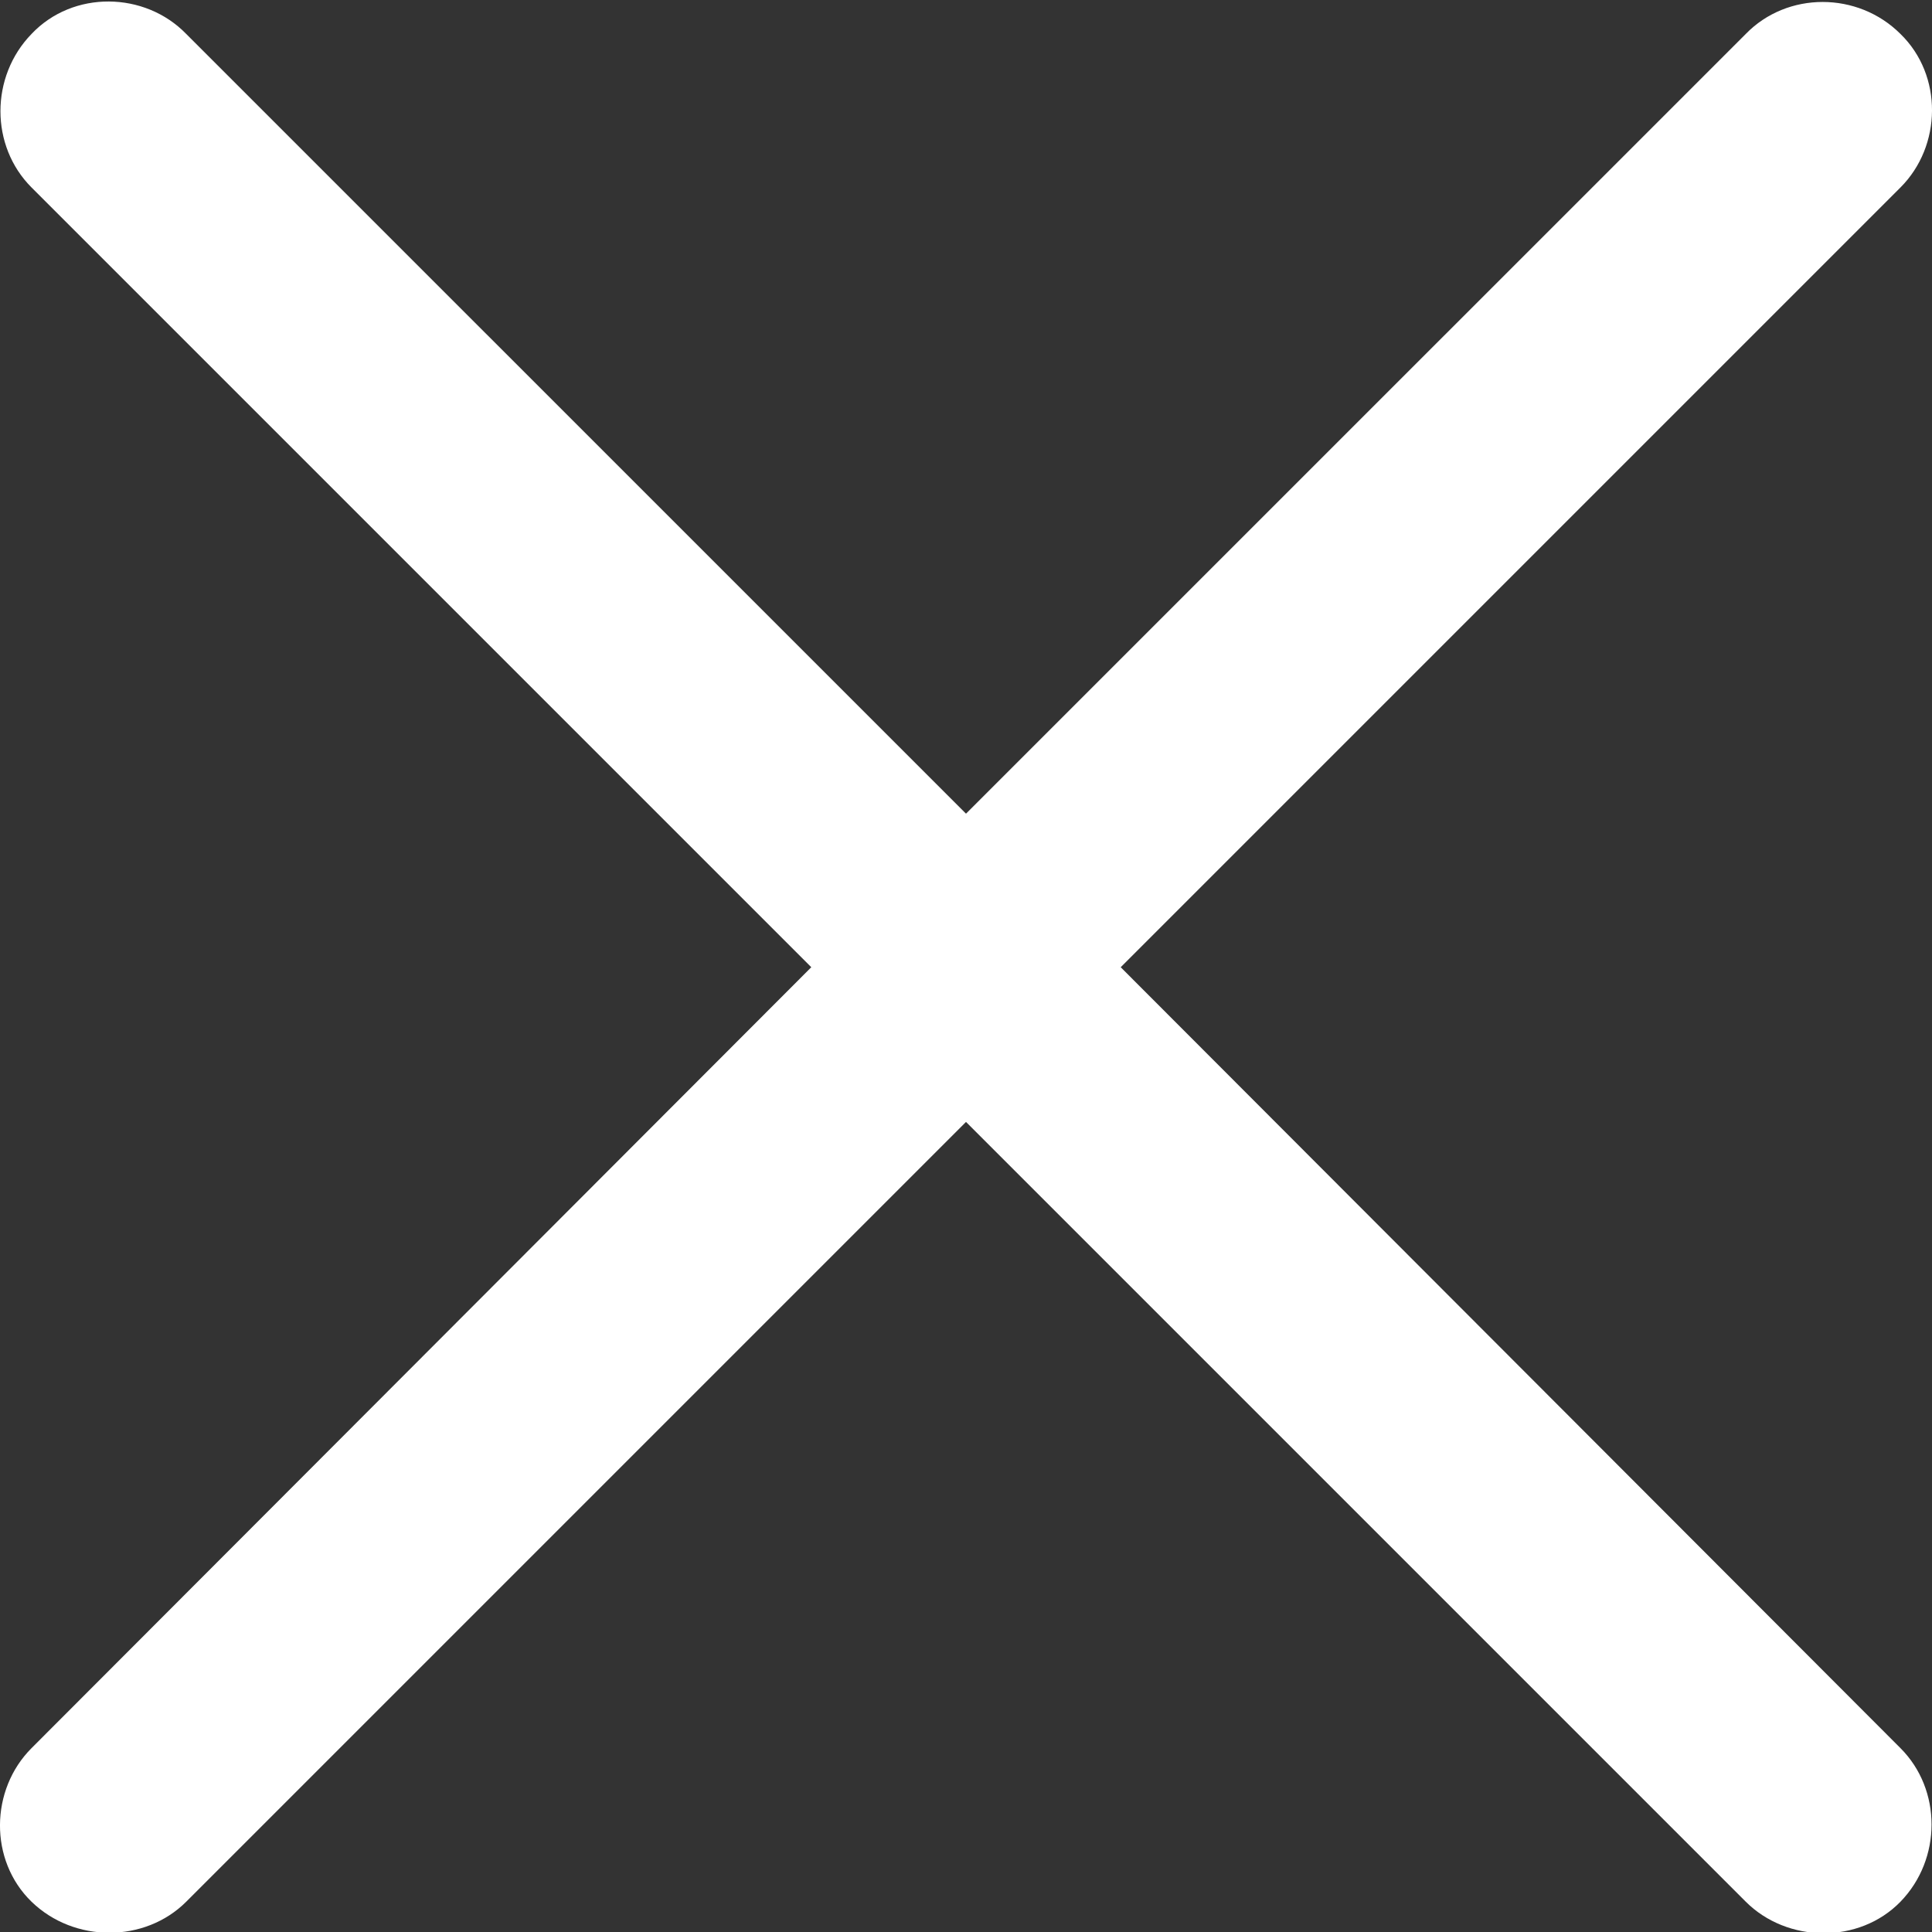 <svg width="38" height="38" viewBox="0 0 38 38" fill="none" xmlns="http://www.w3.org/2000/svg">
<rect x="0" y="0" width="38" height="38" fill="#333333" stroke="none"/>
<g clip-path="url(#clip0_423_37)">
<g clip-path="url(#clip1_423_37)">
<path d="M0.62 37.404C1.459 38.218 2.849 38.218 3.663 37.404L19 22.067L34.337 37.404C35.151 38.218 36.565 38.242 37.38 37.404C38.195 36.565 38.195 35.199 37.38 34.384L22.043 19.024L37.38 3.687C38.195 2.872 38.219 1.483 37.38 0.668C36.541 -0.171 35.151 -0.171 34.337 0.668L19 16.004L3.663 0.668C2.849 -0.171 1.435 -0.195 0.62 0.668C-0.195 1.507 -0.195 2.872 0.62 3.687L15.957 19.024L0.62 34.384C-0.195 35.199 -0.219 36.589 0.62 37.404Z" fill="white"/>
</g>
</g>
<defs>
<clipPath id="clip0_423_37">
<rect width="38" height="38" fill="white"/>
</clipPath>
<clipPath id="clip1_423_37">
<rect width="38" height="38.024" fill="white"/>
</clipPath>
</defs>
</svg>
